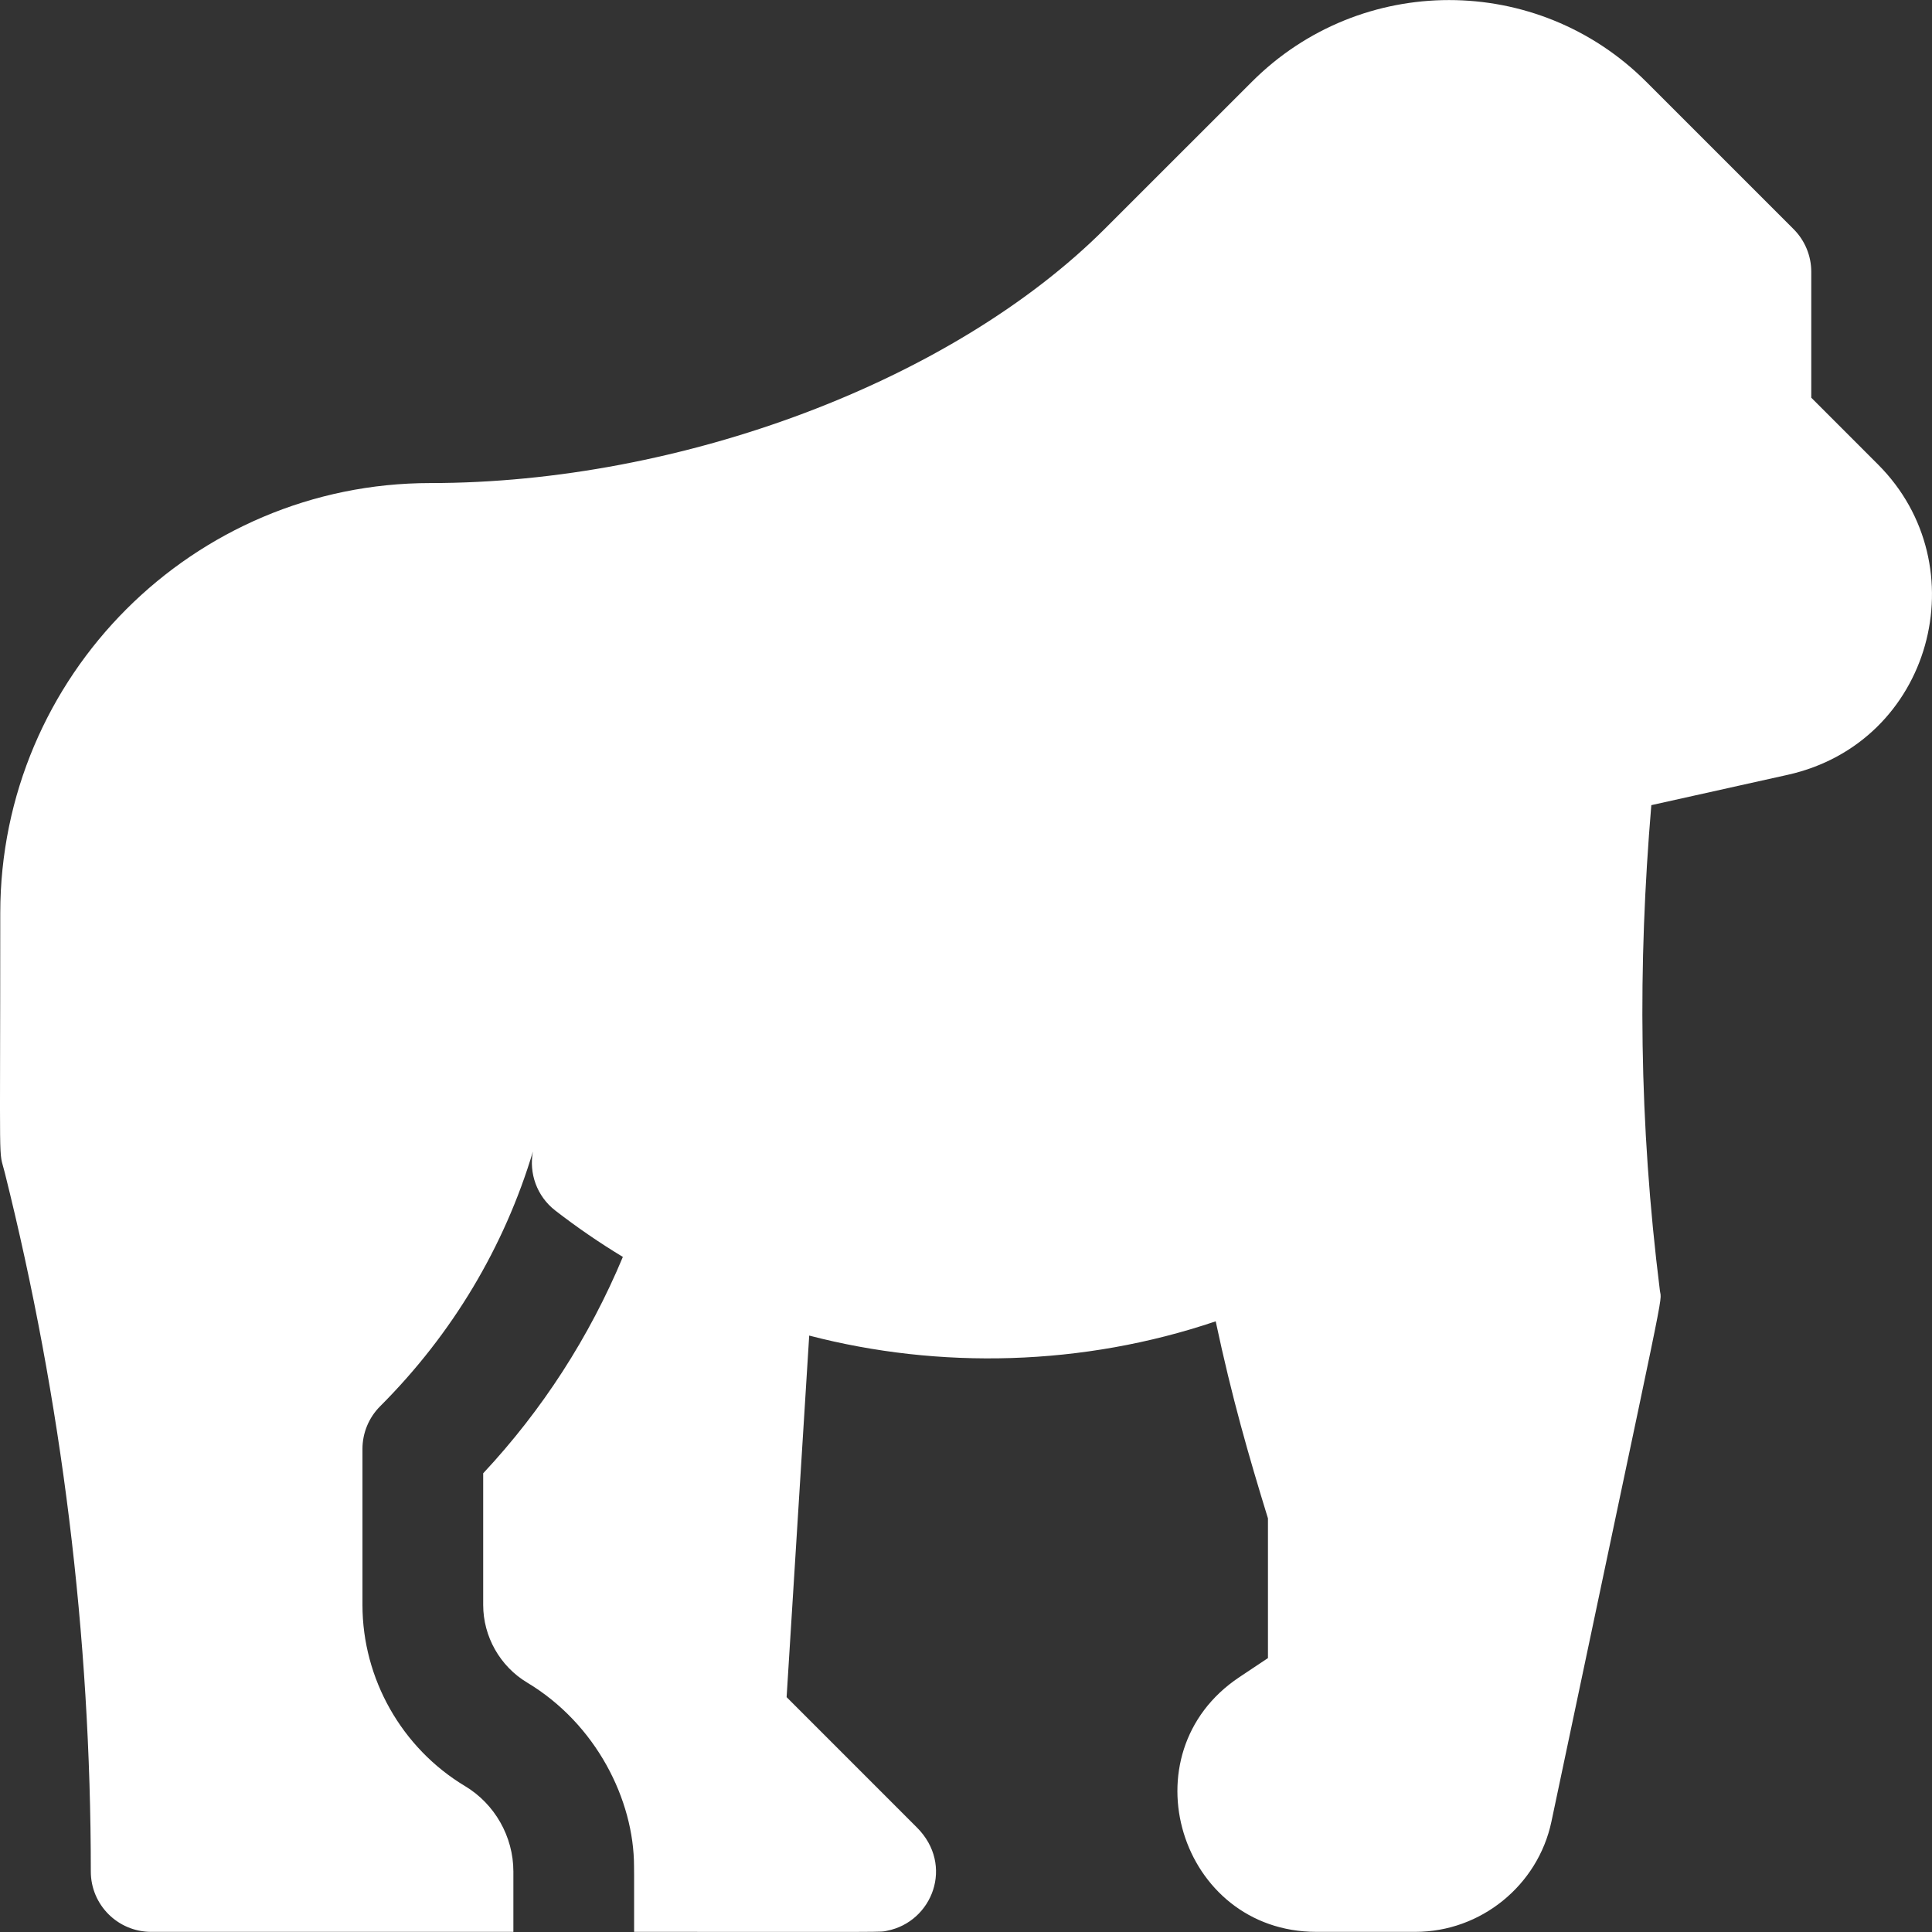<?xml version="1.0"?>
<svg xmlns="http://www.w3.org/2000/svg" id="Layer_1" enable-background="new 0 0 512.071 512.071" height="512px" viewBox="0 0 512.071 512.071" width="512px"><rect x="0" y="0" width="512.071" height="512.071" fill="#333333" stroke="none"/><g><path d="m497.751 123.095-17.68-17.69v-33.37c0-4.24-1.69-8.31-4.69-11.31l-39.03-39.03c-28.875-28.896-75.672-28.909-104.56 0l-38.91 38.9c-40.34 40.34-112.19 67.44-178.81 67.44-62.86 0-114 51.14-114 114 0 71.709-.508 61.887 1.19 68.75 15.14 60.53 22.81 122.86 22.81 185.25 0 8.84 7.16 16 16 16h96v-16c0-9.281-4.975-17.93-12.81-22.63-16.77-10.06-27.19-28.46-27.19-48.02v-41.35c0-4.24 1.69-8.31 4.69-11.31 19.15-19.15 32.91-42.27 40.49-67.51-1.08 5.72 1.01 11.83 5.93 15.64 5.78 4.47 11.75 8.57 17.91 12.29-8.9 21.28-21.33 40.55-37.02 57.35v34.89c0 8.38 4.46 16.27 11.65 20.58 18.29 10.974 28.33 31.095 28.33 48.75.029 1.255.02-.412.02 17.32 69.797 0 64.868.124 67.05-.29 12.025-2.36 17.879-17.408 7.9-27.38l-34.53-34.54 5.99-95.83c34.519 8.989 72.533 8.132 107.74-3.78 4.342 20.365 8.655 35.339 13.85 52.23v37.03l-7.59 5.06c-30.298 20.189-15.826 67.5 20.43 67.5h26.25c17.32 0 32.48-12.3 36.05-29.25 31.25-148.414 29.214-136.934 28.74-140.73-5.58-44.648-5.864-85.978-2.27-128.65l36.11-8.03c38.339-8.521 50.766-55.502 23.96-82.28z" data-original="#000000" class="active-path" data-old_color="#000000" fill="#FFFFFF"/></g> </svg>
